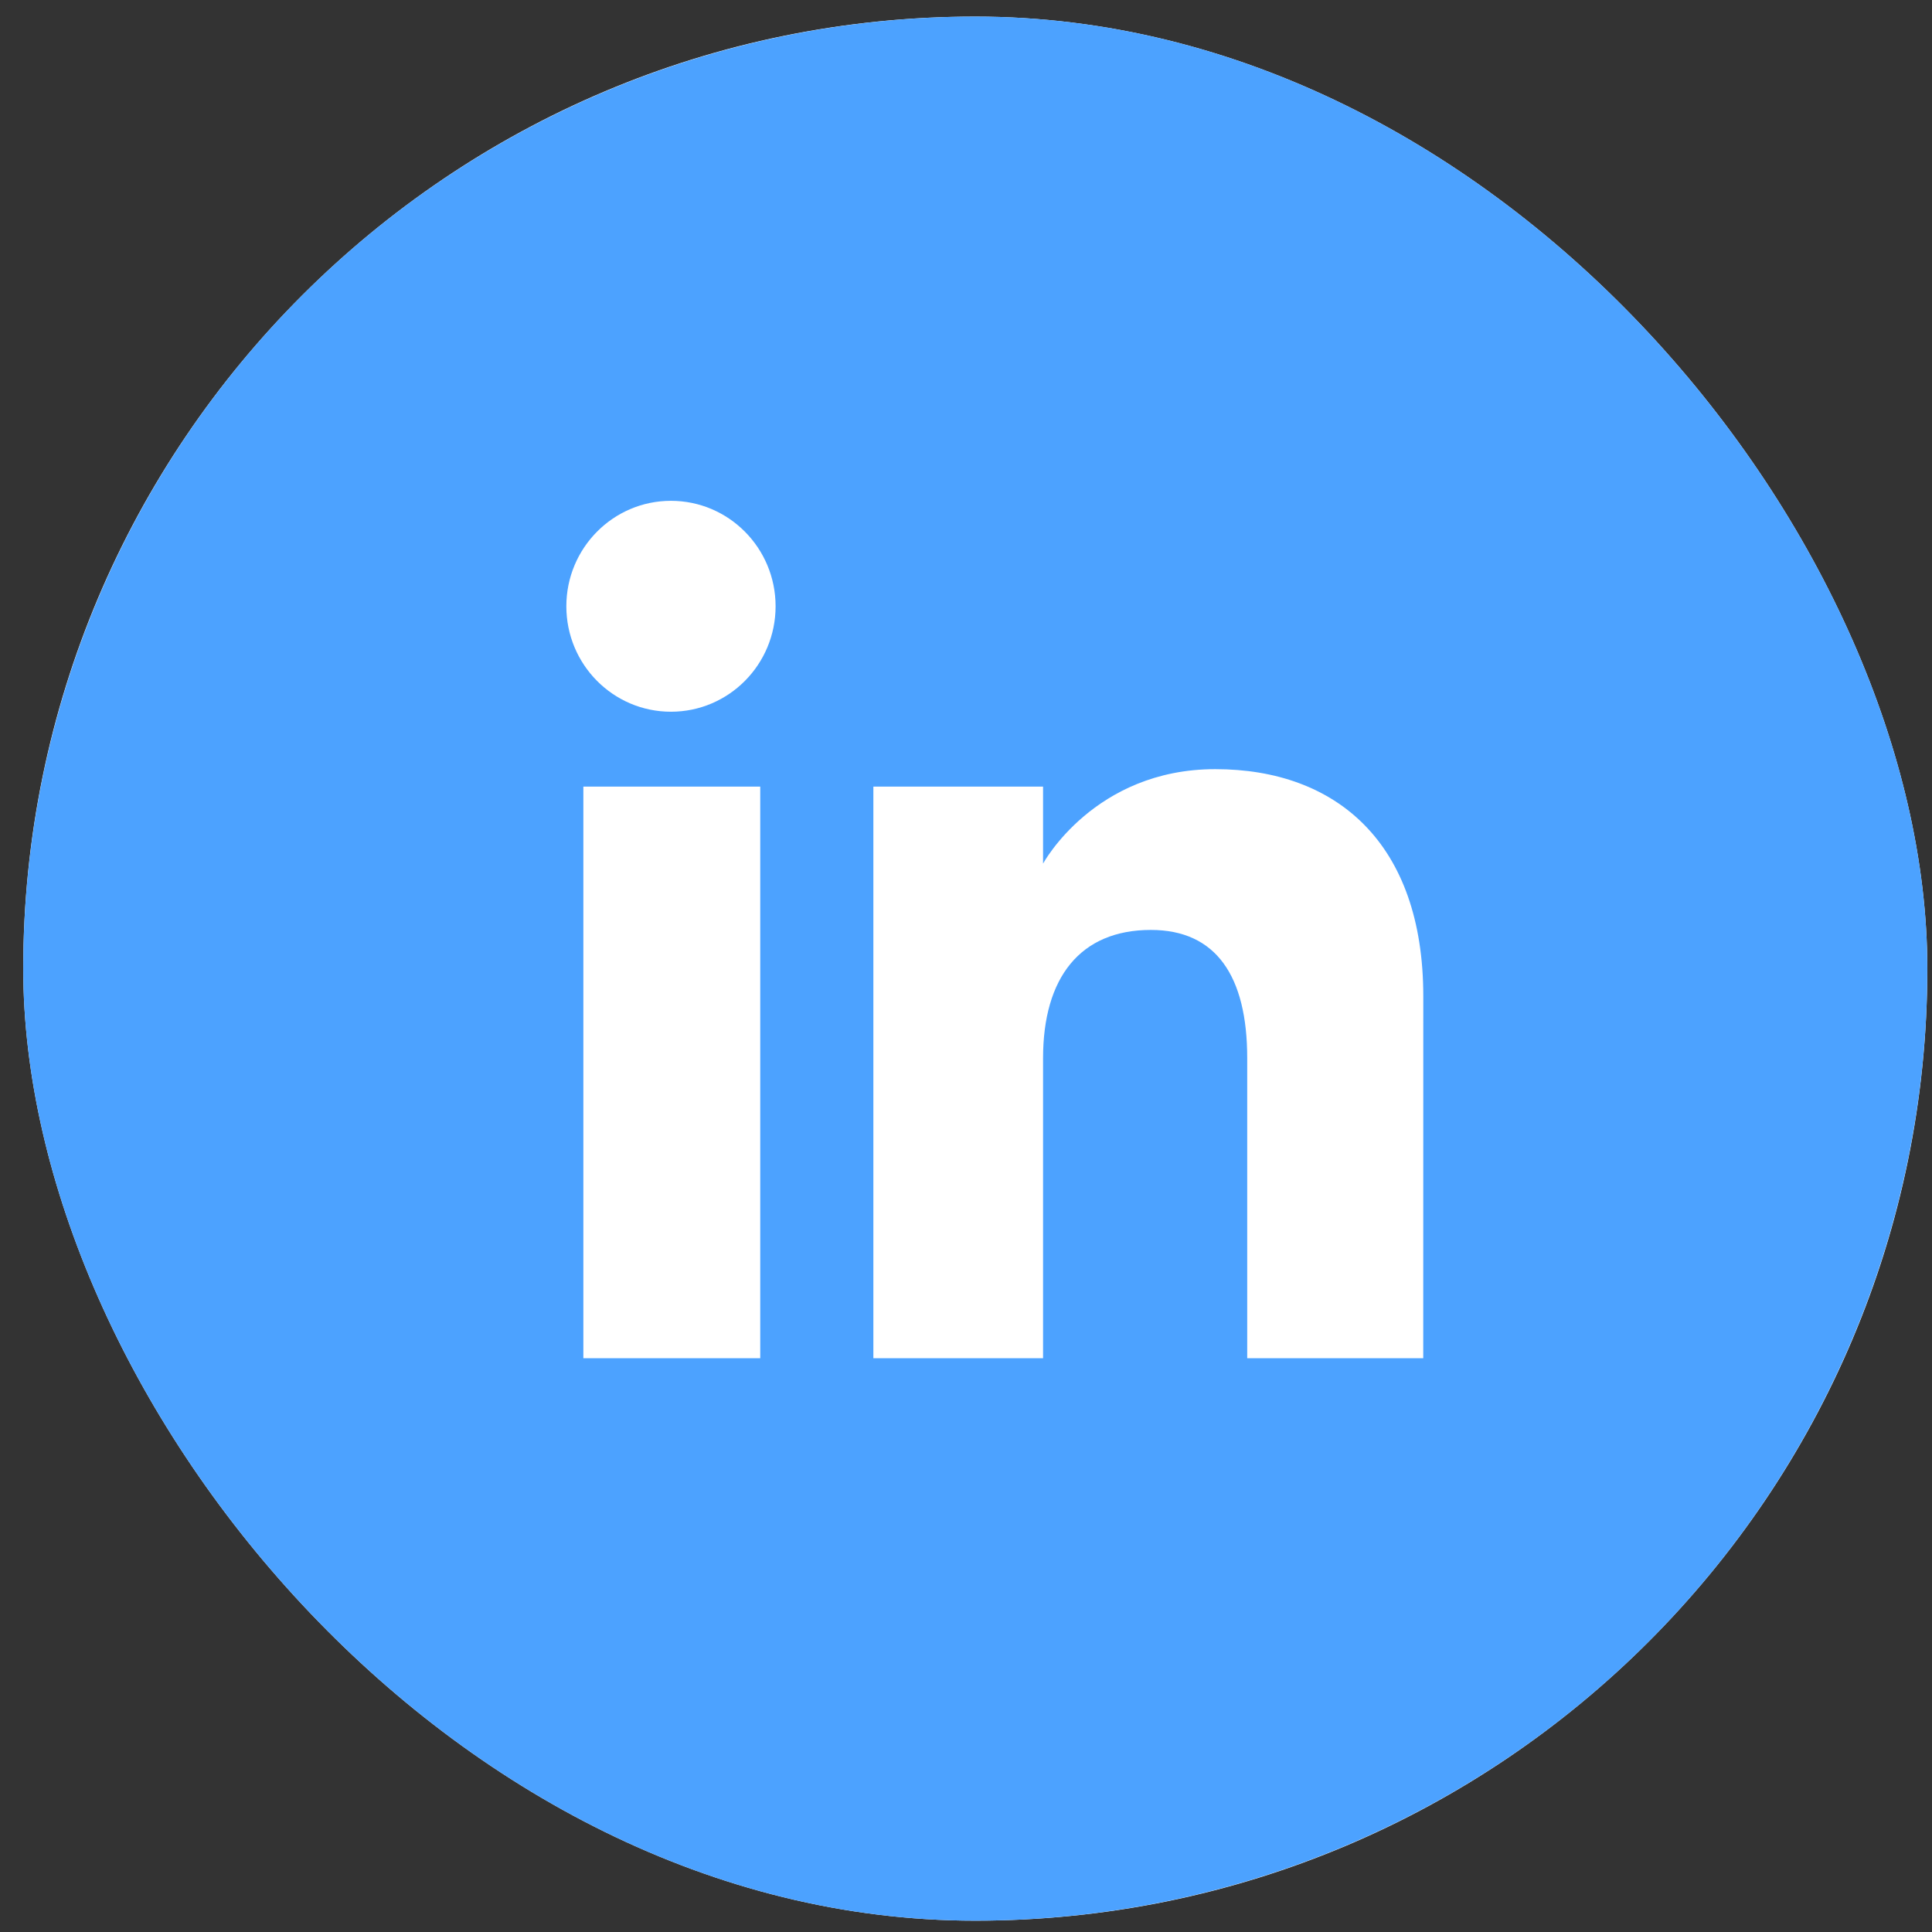 <svg width="36" height="36" viewBox="0 0 36 36" fill="none" xmlns="http://www.w3.org/2000/svg">
<rect x="0" y="0" width="36" height="36" fill="#333333" stroke="none"/>
<g clip-path="url(#clip0_1584_21681)">
<rect x="0.433" y="0.309" width="35.48" height="35.48" rx="17.74" fill="white"/>
<circle cx="18.173" cy="18.049" r="17.74" fill="#4CA2FF"/>
<path fill-rule="evenodd" clip-rule="evenodd" d="M10.87 25.308H14.166V14.657H10.87V25.308ZM10.553 11.297C10.553 12.383 11.426 13.262 12.502 13.262C13.579 13.262 14.452 12.383 14.452 11.297C14.452 10.212 13.579 9.332 12.502 9.332C11.426 9.332 10.553 10.212 10.553 11.297ZM23.24 25.308H26.52L26.521 18.564C26.521 15.711 24.904 14.332 22.645 14.332C20.387 14.332 19.436 16.092 19.436 16.092V14.657H16.274V25.308H19.436V19.717C19.436 18.219 20.125 17.328 21.445 17.328C22.657 17.328 23.24 18.184 23.24 19.717V25.308Z" fill="white"/>
</g>
<defs>
<clipPath id="clip0_1584_21681">
<rect x="0.433" y="0.309" width="35.48" height="35.48" rx="17.74" fill="white"/>
</clipPath>
</defs>
</svg>
